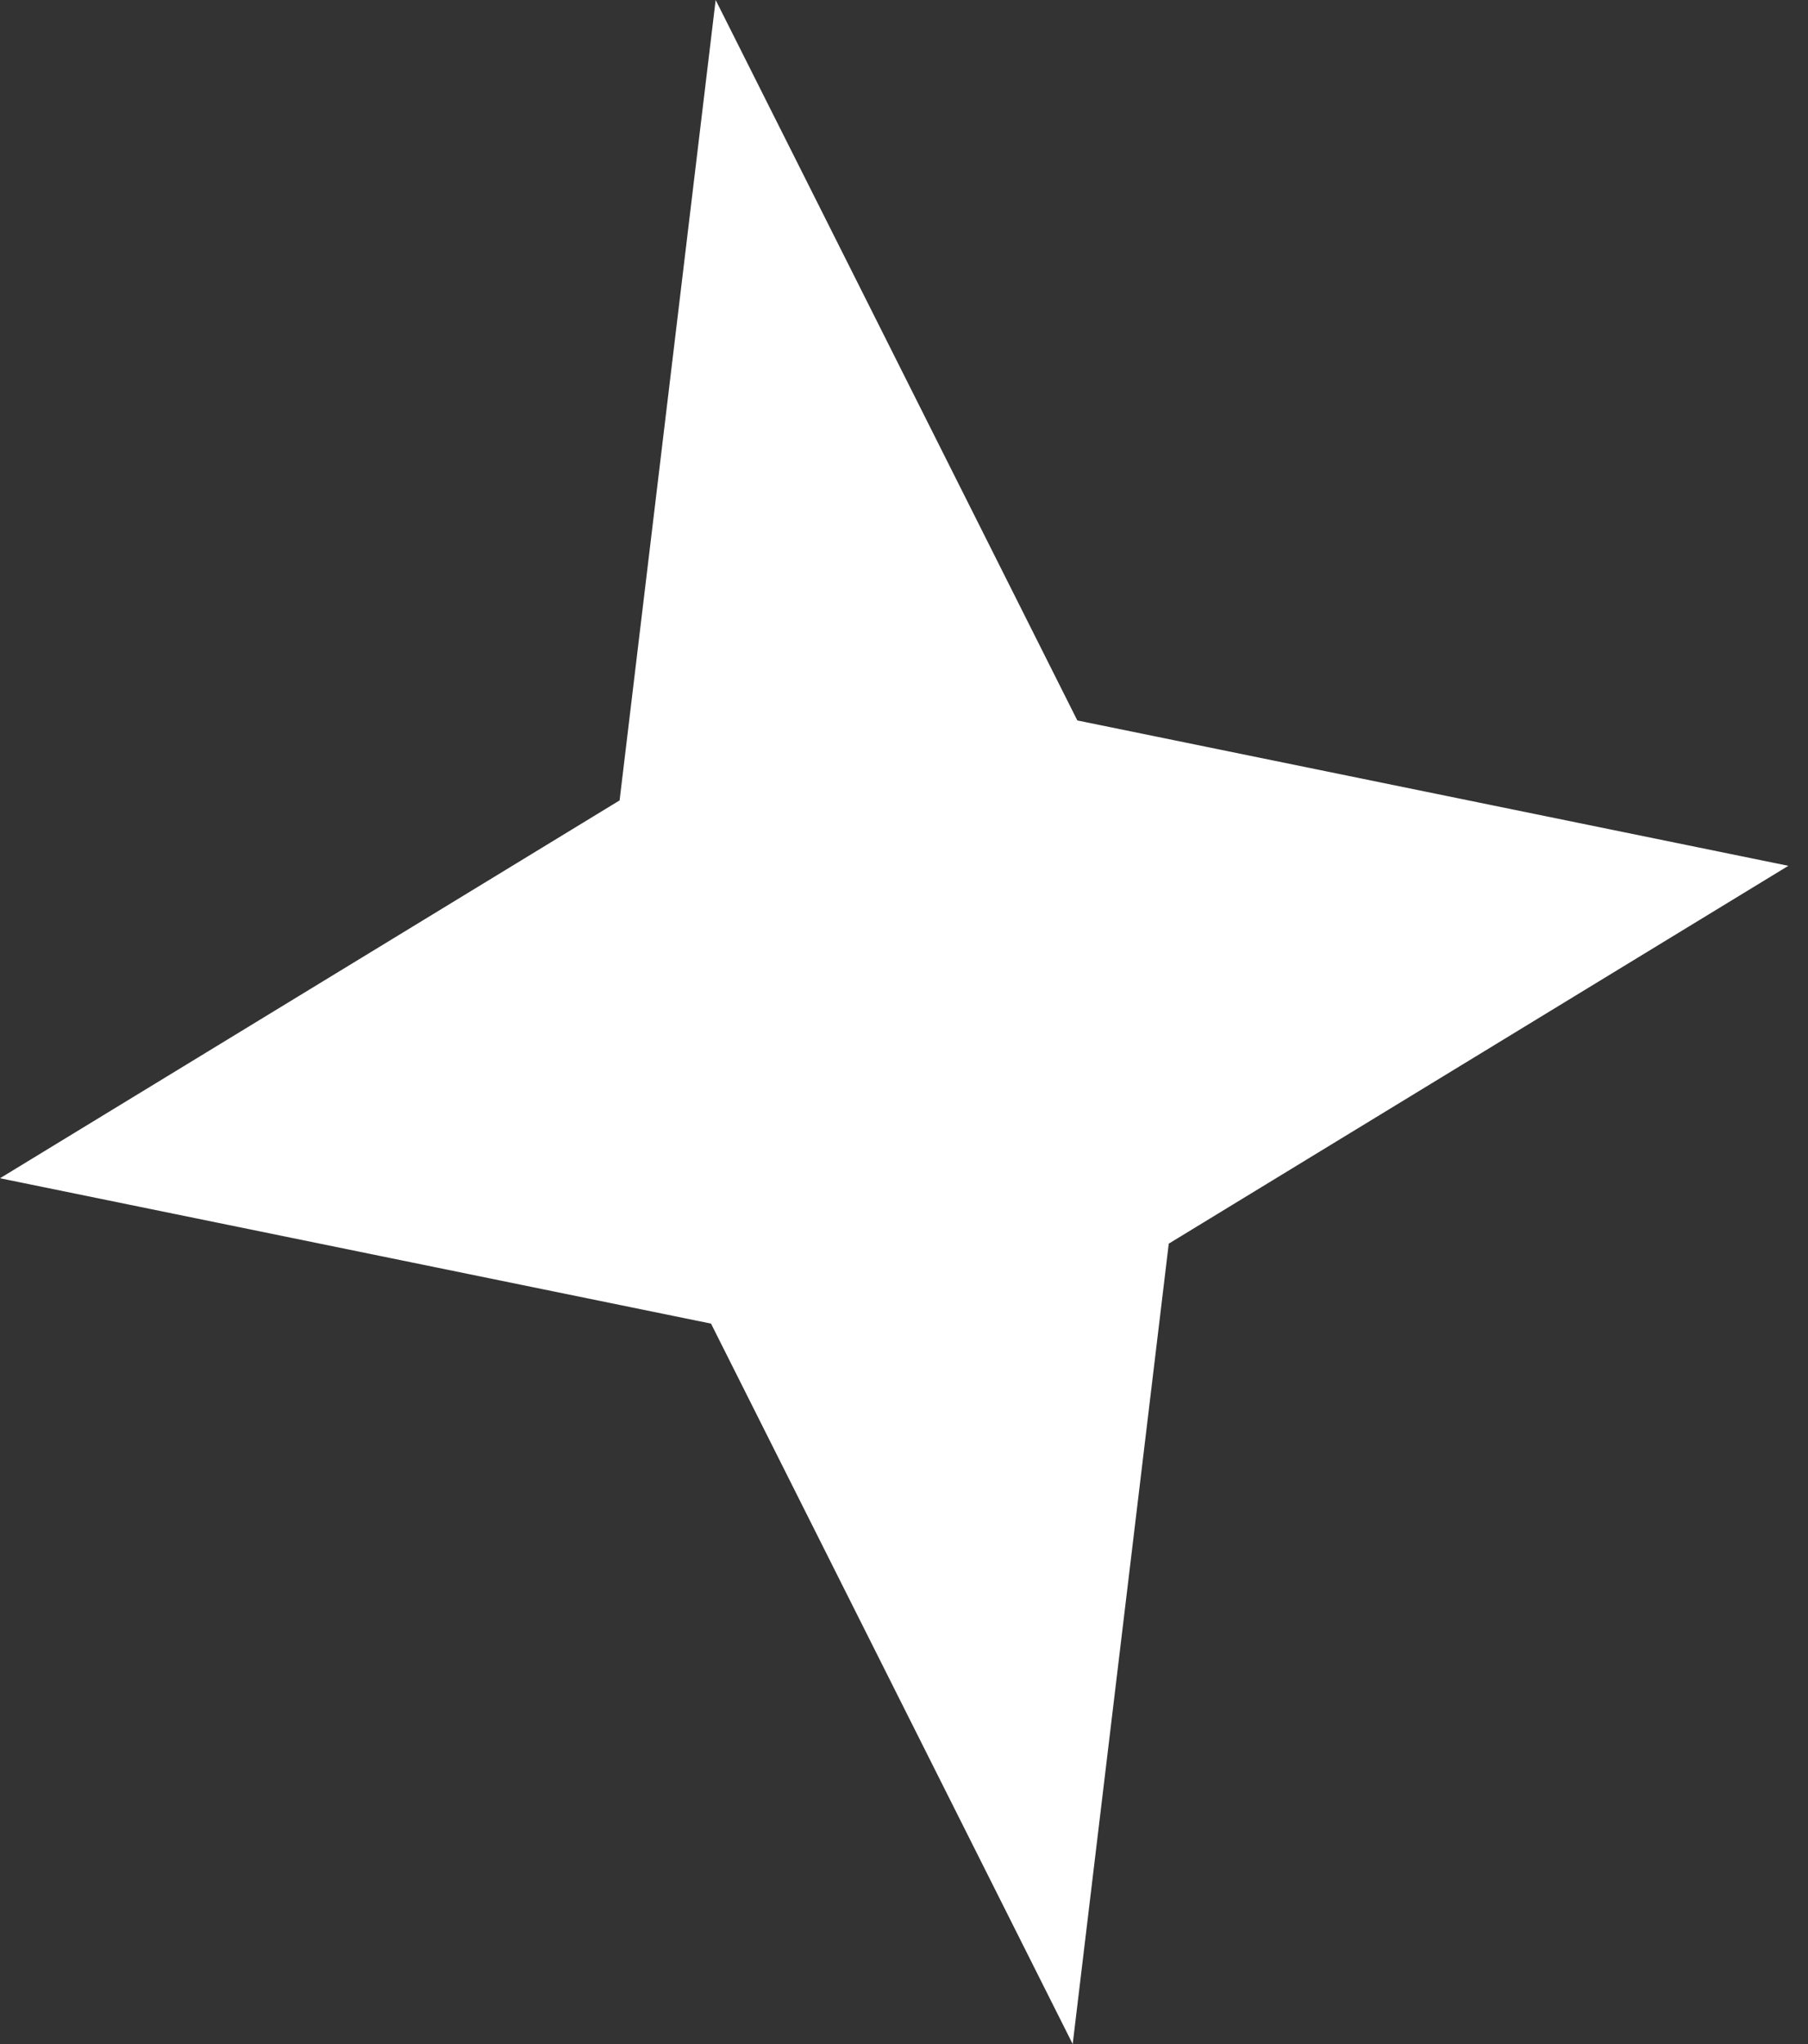 <svg width="23" height="26" viewBox="0 0 23 26" fill="none" xmlns="http://www.w3.org/2000/svg">
<rect x="0" y="0" width="23" height="26" fill="#333333" stroke="none"/>
<path d="M9.104 2.40081e-05L7.882 10.181L-6.23474e-07 14.987L9.045 16.836L13.646 26L14.868 15.819L22.75 11.013L13.705 9.164L9.104 2.40081e-05Z" fill="white"/>
</svg>
